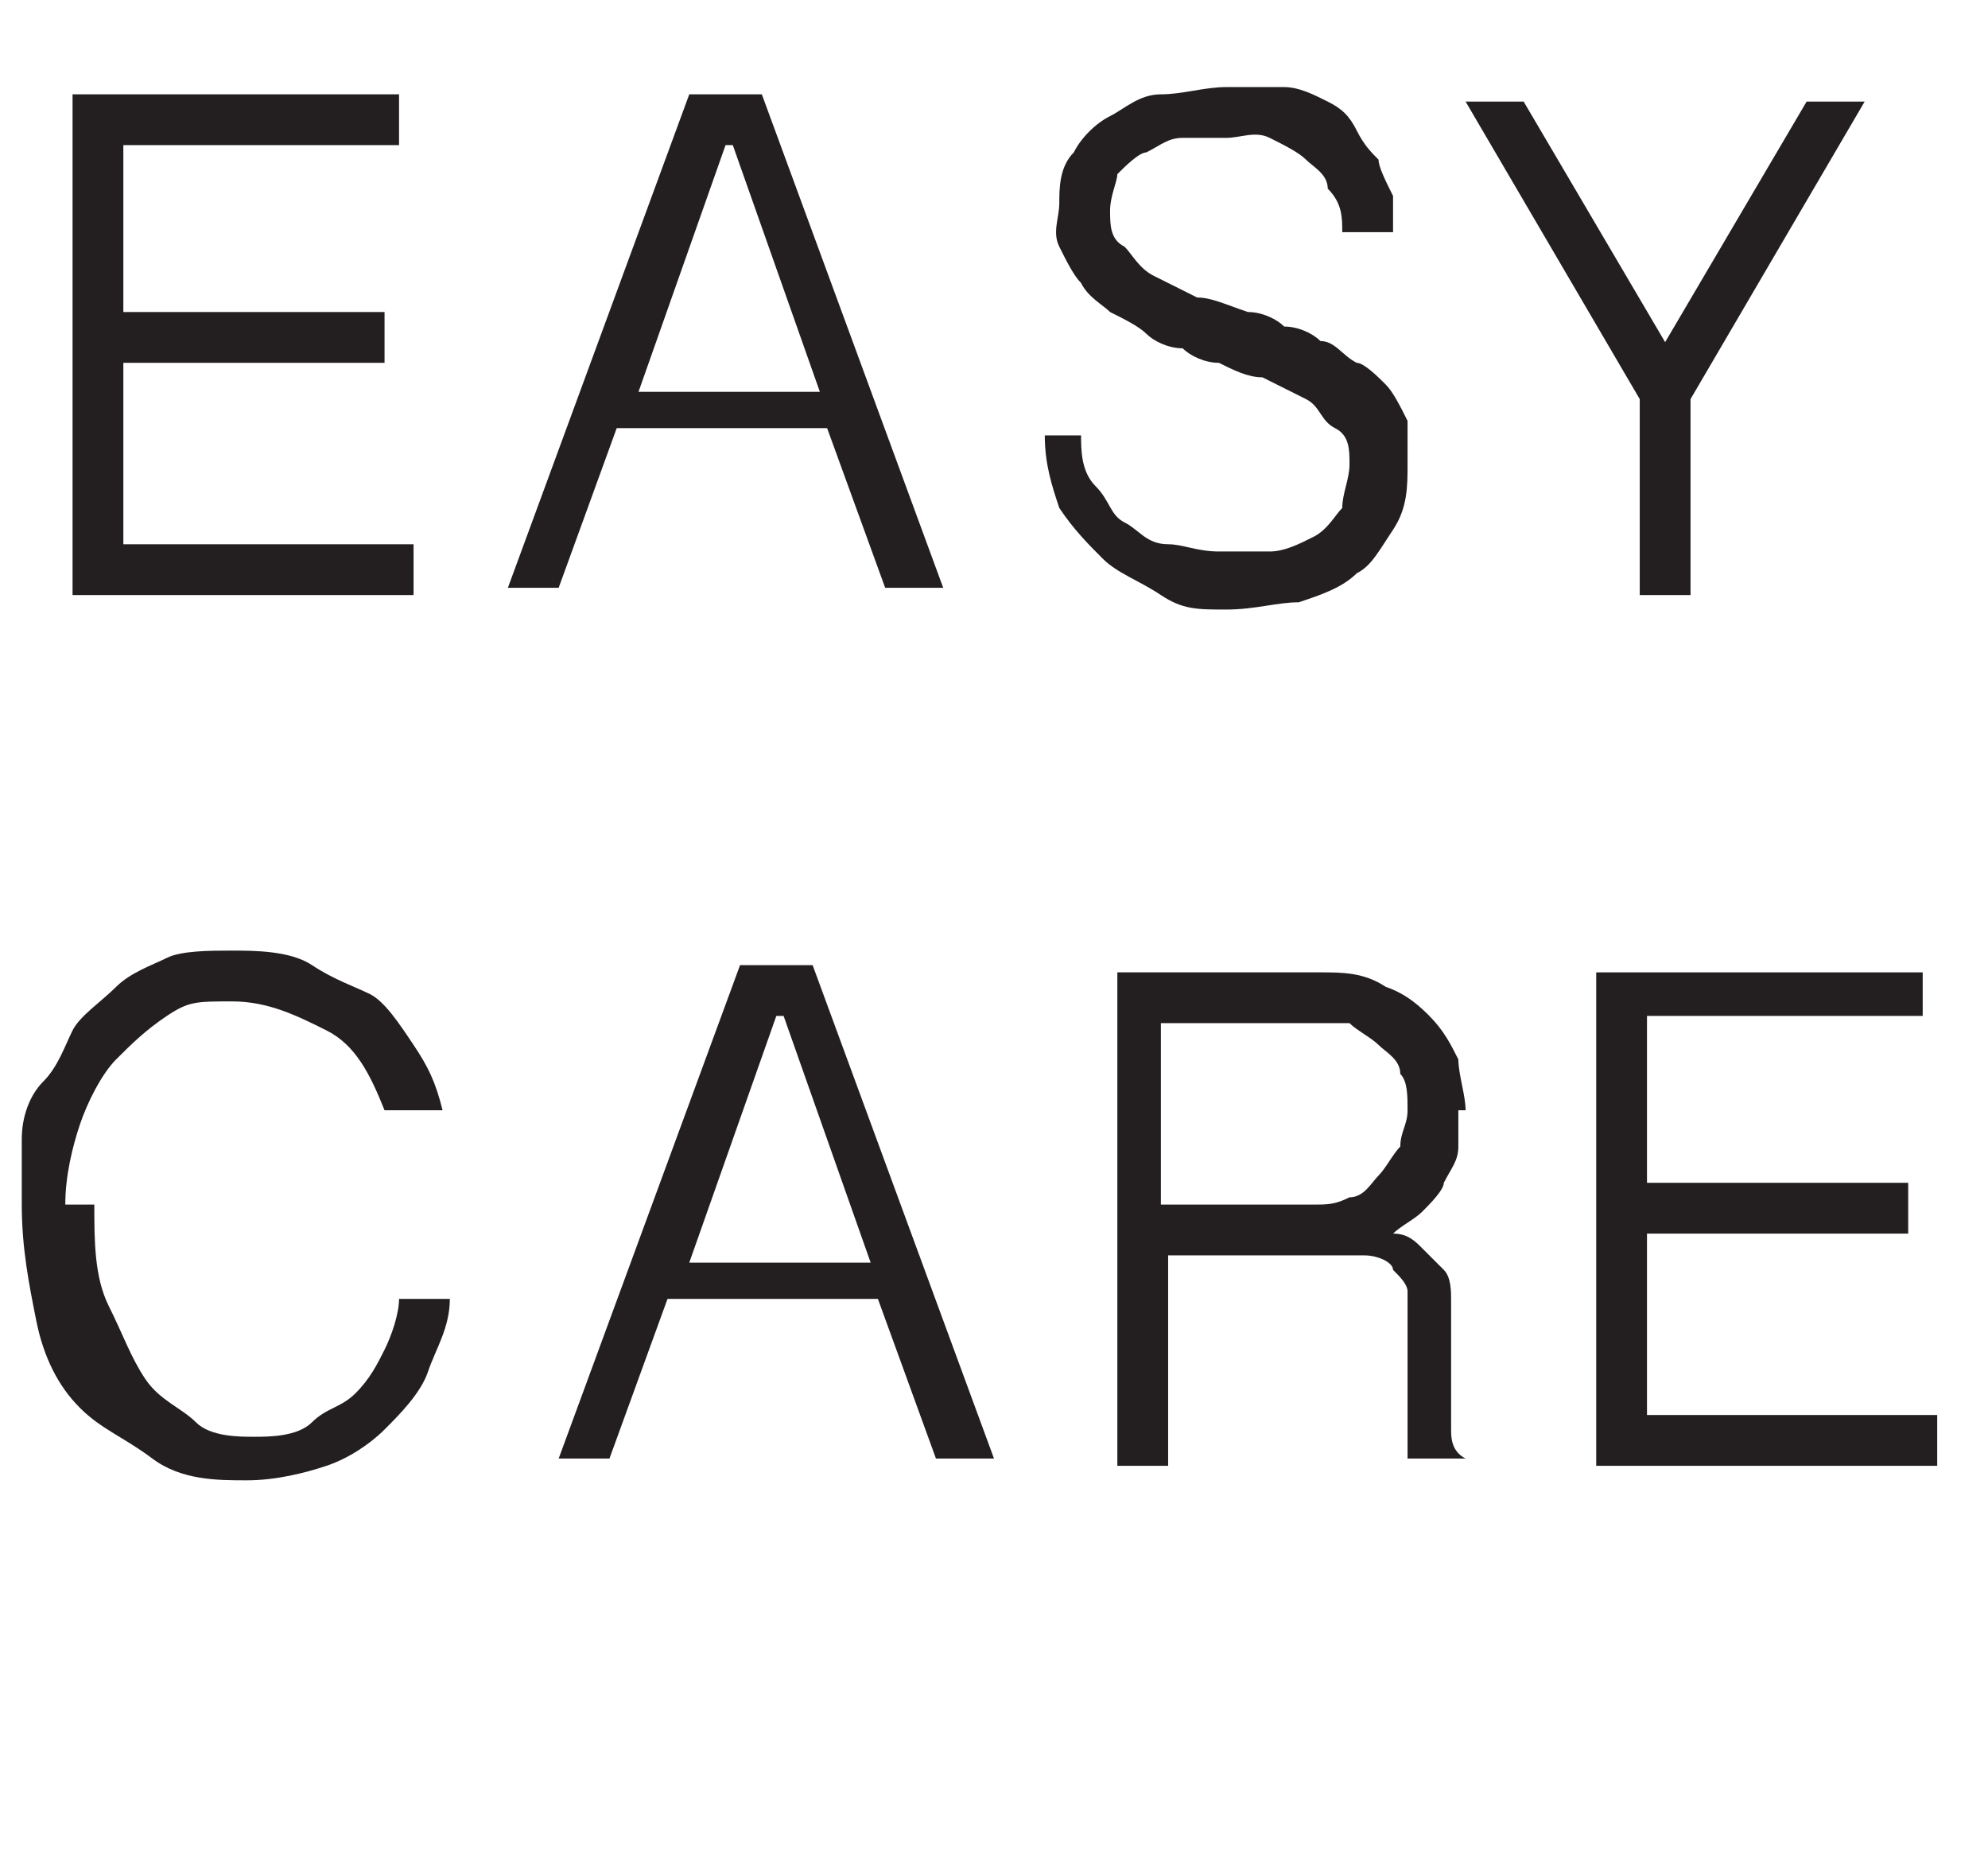 <?xml version="1.0" encoding="UTF-8"?>
<svg id="Layer_2" data-name="Layer 2" xmlns="http://www.w3.org/2000/svg" viewBox="0 0 27.4 25.7">
  <defs>
    <style>
      .cls-1 {
        fill: #231f20;
      }
    </style>
  </defs>
  <g id="Layer_1-2" data-name="Layer 1">
    <g>
      <path class="cls-1" d="M5.5,1.3v.7H1.7v2.3h3.6v.7H1.7v2.5h4v.7H1V1.3h4.5Z"/>
      <path class="cls-1" d="M10.5,1.3l2.5,6.8h-.8l-.8-2.2h-2.9l-.8,2.2h-.7l2.5-6.8h1ZM10,2l-1.2,3.4h2.5l-1.2-3.4Z"/>
      <path class="cls-1" d="M14.9,6c0,.2,0,.5.2.7s.2.4.4.5.3.3.6.3c.2,0,.4.1.7.1s.4,0,.7,0c.2,0,.4-.1.6-.2.2-.1.3-.3.4-.4,0-.2.1-.4.1-.6s0-.4-.2-.5-.2-.3-.4-.4c-.2-.1-.4-.2-.6-.3-.2,0-.4-.1-.6-.2-.2,0-.4-.1-.5-.2-.2,0-.4-.1-.5-.2s-.3-.2-.5-.3c-.1-.1-.3-.2-.4-.4-.1-.1-.2-.3-.3-.5s0-.4,0-.6,0-.5.2-.7c.1-.2.3-.4.5-.5s.4-.3.7-.3.6-.1.9-.1.6,0,.8,0c.2,0,.4.1.6.2.2.1.3.2.4.4s.2.3.3.4c0,.1.1.3.2.5,0,.2,0,.3,0,.5h-.7c0-.2,0-.4-.2-.6,0-.2-.2-.3-.3-.4s-.3-.2-.5-.3-.4,0-.6,0-.4,0-.6,0c-.2,0-.3.1-.5.2-.1,0-.3.2-.4.3,0,.1-.1.3-.1.5s0,.4.2.5c.1.1.2.3.4.4.2.1.4.2.6.3.2,0,.4.1.7.2.2,0,.4.1.5.2.2,0,.4.1.5.2.2,0,.3.2.5.3.1,0,.3.2.4.3s.2.3.3.5c0,.2,0,.4,0,.6,0,.3,0,.6-.2.9s-.3.5-.5.6c-.2.2-.5.3-.8.4-.3,0-.6.1-1,.1s-.6,0-.9-.2-.6-.3-.8-.5c-.2-.2-.4-.4-.6-.7-.1-.3-.2-.6-.2-1h.8Z"/>
      <path class="cls-1" d="M22.9,4.8l2-3.4h.8l-2.4,4.1v2.7h-.7v-2.7l-2.4-4.1h.8l2,3.4Z"/>
      <path class="cls-1" d="M1.3,16.6c0,.5,0,1,.2,1.4s.3.7.5,1,.5.4.7.6.6.2.8.2.6,0,.8-.2.4-.2.6-.4.3-.4.4-.6.2-.5.2-.7h.7c0,.4-.2.7-.3,1s-.4.6-.6.8-.5.4-.8.5-.7.2-1.1.2-.9,0-1.3-.3-.7-.4-1-.7-.5-.7-.6-1.2-.2-1-.2-1.6,0-.6,0-.9.1-.6.3-.8.3-.5.4-.7.4-.4.6-.6.5-.3.7-.4.6-.1.9-.1.8,0,1.1.2.6.3.8.4.4.4.6.7.3.5.4.9h-.8c-.2-.5-.4-.9-.8-1.1s-.8-.4-1.3-.4-.6,0-.9.2-.5.4-.7.6-.4.6-.5.9-.2.7-.2,1.1Z"/>
      <path class="cls-1" d="M11.2,13.3l2.5,6.8h-.8l-.8-2.2h-2.9l-.8,2.2h-.7l2.5-6.8h1ZM10.7,14l-1.2,3.4h2.5l-1.2-3.4Z"/>
      <path class="cls-1" d="M20.1,15.3c0,.2,0,.3,0,.5,0,.2-.1.3-.2.5,0,.1-.2.3-.3.4-.1.1-.3.2-.4.3.2,0,.3.1.4.2s.2.2.3.3.1.3.1.4,0,.3,0,.4v1c0,.1,0,.3,0,.4,0,.1,0,.3.2.4h-.8c0,0,0-.1,0-.2,0,0,0-.1,0-.2s0-.1,0-.2c0,0,0-.1,0-.2v-1.1c0-.1,0-.3,0-.4s-.1-.2-.2-.3c0-.1-.2-.2-.4-.2-.2,0-.4,0-.6,0h-2.1v2.9h-.7v-6.8h2.8c.3,0,.6,0,.9.2.3.1.5.3.6.4.2.2.3.4.4.6,0,.2.1.5.1.7ZM16,16.6h2.1c.2,0,.3,0,.5-.1.2,0,.3-.2.4-.3s.2-.3.3-.4c0-.2.1-.3.1-.5s0-.4-.1-.5c0-.2-.2-.3-.3-.4-.1-.1-.3-.2-.4-.3-.2,0-.3,0-.5,0h-2.1v2.6Z"/>
      <path class="cls-1" d="M26.5,13.3v.7h-3.8v2.3h3.6v.7h-3.6v2.5h4v.7h-4.7v-6.8h4.5Z"/>
    </g>
  </g>
</svg>